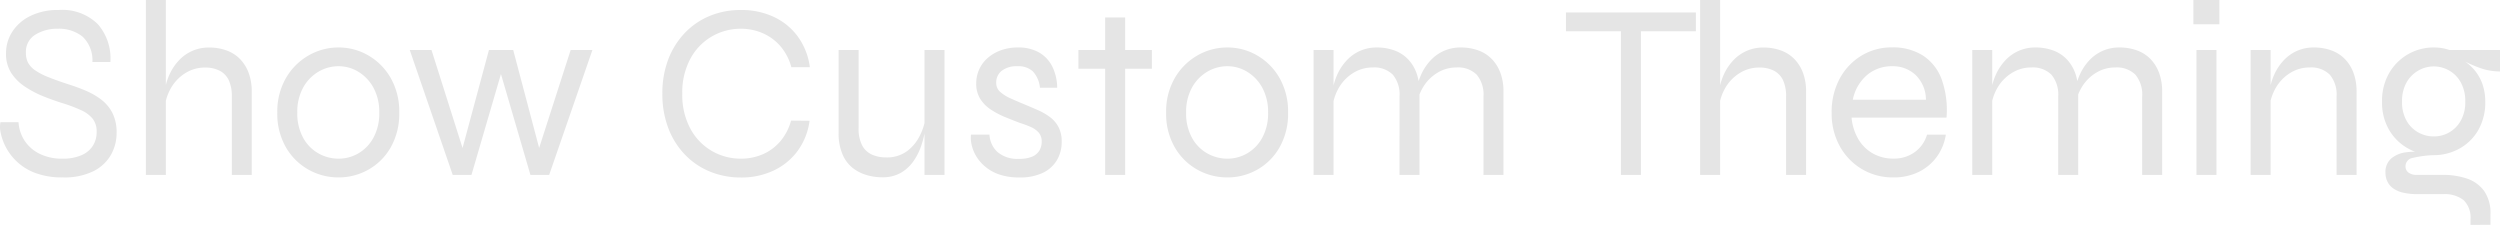 <svg xmlns="http://www.w3.org/2000/svg" width="120.057" height="10.8" viewBox="0 0 120.057 10.8"><defs><style>.a{fill:#e5e5e5;}</style></defs><path class="a" d="M.432-2.532H1.3a1.828,1.828,0,0,0,.3.9,1.818,1.818,0,0,0,.726.624A2.427,2.427,0,0,0,3.408-.78a2.239,2.239,0,0,0,.906-.162,1.224,1.224,0,0,0,.552-.45,1.211,1.211,0,0,0,.186-.672A.988.988,0,0,0,4.86-2.7a1.506,1.506,0,0,0-.552-.408,7.123,7.123,0,0,0-.852-.324q-.468-.144-.948-.336a4.86,4.86,0,0,1-.894-.468A2.3,2.3,0,0,1,.948-4.9,1.7,1.7,0,0,1,.7-5.844,1.891,1.891,0,0,1,.99-6.858a2.139,2.139,0,0,1,.864-.768A2.966,2.966,0,0,1,3.228-7.92a2.426,2.426,0,0,1,1.884.684,2.5,2.5,0,0,1,.6,1.812H4.848a1.553,1.553,0,0,0-.48-1.224A1.82,1.82,0,0,0,3.18-7.02a1.989,1.989,0,0,0-1.068.282.962.962,0,0,0-.456.882,1,1,0,0,0,.1.462,1.06,1.06,0,0,0,.336.366,3.082,3.082,0,0,0,.636.33q.4.162.99.354.384.12.786.288a3.568,3.568,0,0,1,.744.42,1.909,1.909,0,0,1,.552.642,2.046,2.046,0,0,1,.21.978,2.127,2.127,0,0,1-.27,1.05A1.981,1.981,0,0,1,4.9-.18a3.148,3.148,0,0,1-1.47.3A3.665,3.665,0,0,1,2.118-.09a2.624,2.624,0,0,1-.894-.546,2.658,2.658,0,0,1-.534-.7,2.571,2.571,0,0,1-.246-.69A1.2,1.2,0,0,1,.432-2.532ZM11.544,0V-3.768a1.819,1.819,0,0,0-.144-.774A.989.989,0,0,0,10.968-5a1.5,1.5,0,0,0-.72-.156,1.741,1.741,0,0,0-.912.252,2.033,2.033,0,0,0-.69.69A2.374,2.374,0,0,0,8.316-3.2L8.3-3.9a3.057,3.057,0,0,1,.246-.912,2.5,2.5,0,0,1,.468-.7,1.95,1.95,0,0,1,.648-.45,1.953,1.953,0,0,1,.774-.156,2.446,2.446,0,0,1,.864.144,1.715,1.715,0,0,1,.648.42,1.9,1.9,0,0,1,.408.666,2.534,2.534,0,0,1,.144.882V0ZM7.416,0V-8.4h.96V0Zm9.252.12a2.927,2.927,0,0,1-1.44-.372,2.855,2.855,0,0,1-1.086-1.074,3.213,3.213,0,0,1-.414-1.662,3.213,3.213,0,0,1,.414-1.662,2.946,2.946,0,0,1,1.086-1.086,2.855,2.855,0,0,1,1.44-.384,2.823,2.823,0,0,1,1.434.384A2.916,2.916,0,0,1,19.176-4.65a3.25,3.25,0,0,1,.408,1.662,3.25,3.25,0,0,1-.408,1.662A2.825,2.825,0,0,1,18.1-.252,2.893,2.893,0,0,1,16.668.12Zm0-.9a1.89,1.89,0,0,0,.948-.252,1.929,1.929,0,0,0,.726-.75,2.412,2.412,0,0,0,.282-1.206,2.412,2.412,0,0,0-.282-1.206,2.021,2.021,0,0,0-.726-.762,1.824,1.824,0,0,0-.948-.264,1.889,1.889,0,0,0-.954.258,2,2,0,0,0-.738.756,2.4,2.4,0,0,0-.288,1.218,2.412,2.412,0,0,0,.282,1.206,1.9,1.9,0,0,0,.738.75A1.956,1.956,0,0,0,16.668-.78Zm9.744-.1-.24-.012L27.816-6H28.86L26.784,0h-.9L24.348-5.256h.24L23.052,0h-.9L20.088-6h1.044l1.62,5.112-.24.012L23.892-6h1.164ZM39.288-2.6a3.125,3.125,0,0,1-.576,1.452,3.026,3.026,0,0,1-1.158.942,3.636,3.636,0,0,1-1.566.33A3.866,3.866,0,0,1,34.5-.162a3.493,3.493,0,0,1-1.194-.81,3.759,3.759,0,0,1-.8-1.272A4.554,4.554,0,0,1,32.22-3.9a4.541,4.541,0,0,1,.288-1.662,3.771,3.771,0,0,1,.8-1.266,3.493,3.493,0,0,1,1.194-.81,3.866,3.866,0,0,1,1.488-.282,3.665,3.665,0,0,1,1.578.33,3,3,0,0,1,1.158.948,3.177,3.177,0,0,1,.576,1.47h-.888A2.57,2.57,0,0,0,37.89-6.18a2.367,2.367,0,0,0-.846-.624,2.6,2.6,0,0,0-1.056-.216,2.765,2.765,0,0,0-1.374.36A2.718,2.718,0,0,0,33.576-5.6a3.4,3.4,0,0,0-.4,1.7,3.4,3.4,0,0,0,.4,1.7A2.718,2.718,0,0,0,34.614-1.14a2.765,2.765,0,0,0,1.374.36,2.619,2.619,0,0,0,1.05-.21,2.317,2.317,0,0,0,.84-.618,2.575,2.575,0,0,0,.522-1ZM45.768,0h-.96V-6h.96Zm-.9-2.8.012.336q-.012.144-.066.444a4.542,4.542,0,0,1-.18.666,2.848,2.848,0,0,1-.36.7,1.893,1.893,0,0,1-.6.552,1.756,1.756,0,0,1-.906.216,2.654,2.654,0,0,1-.714-.1,2.03,2.03,0,0,1-.678-.336,1.657,1.657,0,0,1-.5-.654,2.509,2.509,0,0,1-.192-1.044V-6h.96v3.744a1.721,1.721,0,0,0,.174.846,1,1,0,0,0,.474.438,1.651,1.651,0,0,0,.672.132,1.63,1.63,0,0,0,1.02-.312A2.071,2.071,0,0,0,44.6-1.92,2.8,2.8,0,0,0,44.868-2.8Zm2.172.864h.888a1.207,1.207,0,0,0,.39.84,1.469,1.469,0,0,0,1.026.324,1.561,1.561,0,0,0,.642-.108.736.736,0,0,0,.342-.294.809.809,0,0,0,.108-.414.653.653,0,0,0-.138-.438,1.065,1.065,0,0,0-.372-.27,4.692,4.692,0,0,0-.534-.2q-.348-.132-.714-.282a3.968,3.968,0,0,1-.684-.36,1.7,1.7,0,0,1-.51-.516,1.361,1.361,0,0,1-.192-.738,1.624,1.624,0,0,1,.144-.678,1.593,1.593,0,0,1,.414-.552,1.991,1.991,0,0,1,.636-.366,2.373,2.373,0,0,1,.81-.132,1.992,1.992,0,0,1,1.014.24,1.6,1.6,0,0,1,.636.678,2.323,2.323,0,0,1,.234,1.014h-.828a1.344,1.344,0,0,0-.342-.786,1.028,1.028,0,0,0-.738-.246A1.166,1.166,0,0,0,48.516-5a.706.706,0,0,0-.264.576.566.566,0,0,0,.192.438,1.9,1.9,0,0,0,.5.312q.306.138.654.282t.672.288a2.868,2.868,0,0,1,.576.336,1.437,1.437,0,0,1,.4.474,1.482,1.482,0,0,1,.15.7,1.7,1.7,0,0,1-.234.894,1.56,1.56,0,0,1-.684.606,2.523,2.523,0,0,1-1.1.216,2.954,2.954,0,0,1-1-.15,2.1,2.1,0,0,1-.69-.4,1.958,1.958,0,0,1-.426-.522,1.814,1.814,0,0,1-.2-.54A1.462,1.462,0,0,1,47.04-1.932ZM52.2-6h3.528v.9H52.2Zm1.284-1.56h.96V0h-.96ZM59.352.12a2.927,2.927,0,0,1-1.44-.372,2.855,2.855,0,0,1-1.086-1.074,3.213,3.213,0,0,1-.414-1.662,3.213,3.213,0,0,1,.414-1.662,2.946,2.946,0,0,1,1.086-1.086,2.855,2.855,0,0,1,1.44-.384,2.823,2.823,0,0,1,1.434.384A2.916,2.916,0,0,1,61.86-4.65a3.25,3.25,0,0,1,.408,1.662,3.25,3.25,0,0,1-.408,1.662A2.825,2.825,0,0,1,60.786-.252,2.893,2.893,0,0,1,59.352.12Zm0-.9a1.89,1.89,0,0,0,.948-.252,1.929,1.929,0,0,0,.726-.75,2.412,2.412,0,0,0,.282-1.206,2.412,2.412,0,0,0-.282-1.206,2.021,2.021,0,0,0-.726-.762,1.824,1.824,0,0,0-.948-.264,1.889,1.889,0,0,0-.954.258,2,2,0,0,0-.738.756,2.4,2.4,0,0,0-.288,1.218,2.412,2.412,0,0,0,.282,1.206,1.9,1.9,0,0,0,.738.75A1.956,1.956,0,0,0,59.352-.78ZM63.492-6h.96V0h-.96Zm3.024-.12a2.447,2.447,0,0,1,.864.144,1.715,1.715,0,0,1,.648.42,1.9,1.9,0,0,1,.408.666,2.534,2.534,0,0,1,.144.882V0h-.96V-3.768A1.484,1.484,0,0,0,67.3-4.812a1.265,1.265,0,0,0-.972-.348,1.741,1.741,0,0,0-.912.252,2.033,2.033,0,0,0-.69.69,2.374,2.374,0,0,0-.33,1.014l-.012-.7a3.057,3.057,0,0,1,.246-.912,2.5,2.5,0,0,1,.468-.7,1.95,1.95,0,0,1,.648-.45A1.953,1.953,0,0,1,66.516-6.12Zm4.032,0a2.446,2.446,0,0,1,.864.144,1.715,1.715,0,0,1,.648.42,1.9,1.9,0,0,1,.408.666,2.534,2.534,0,0,1,.144.882V0h-.96V-3.768a1.484,1.484,0,0,0-.324-1.044,1.265,1.265,0,0,0-.972-.348,1.741,1.741,0,0,0-.912.252,2.033,2.033,0,0,0-.69.69,2.374,2.374,0,0,0-.33,1.014l-.012-.7a3.057,3.057,0,0,1,.246-.912,2.5,2.5,0,0,1,.468-.7,1.95,1.95,0,0,1,.648-.45A1.953,1.953,0,0,1,70.548-6.12ZM75.612-7.8h6.24v.9h-6.24Zm2.64.8h.96V0h-.96Zm7.932,7V-3.768a1.819,1.819,0,0,0-.144-.774A.989.989,0,0,0,85.608-5a1.5,1.5,0,0,0-.72-.156,1.741,1.741,0,0,0-.912.252,2.033,2.033,0,0,0-.69.69,2.374,2.374,0,0,0-.33,1.014l-.012-.7a3.057,3.057,0,0,1,.246-.912,2.5,2.5,0,0,1,.468-.7,1.95,1.95,0,0,1,.648-.45,1.953,1.953,0,0,1,.774-.156,2.447,2.447,0,0,1,.864.144,1.715,1.715,0,0,1,.648.42A1.9,1.9,0,0,1,87-4.89a2.534,2.534,0,0,1,.144.882V0ZM82.056,0V-8.4h.96V0Zm10.9-1.932h.9a2.463,2.463,0,0,1-.426,1.05,2.338,2.338,0,0,1-.864.732,2.69,2.69,0,0,1-1.23.27,2.888,2.888,0,0,1-1.512-.4,2.9,2.9,0,0,1-1.062-1.1,3.243,3.243,0,0,1-.39-1.6A3.361,3.361,0,0,1,88.746-4.6a2.878,2.878,0,0,1,1.038-1.116,2.772,2.772,0,0,1,1.488-.408,2.682,2.682,0,0,1,1.482.39,2.311,2.311,0,0,1,.9,1.14,4.395,4.395,0,0,1,.234,1.842h-4.56a2.487,2.487,0,0,0,.324,1.032,1.887,1.887,0,0,0,.7.69,1.953,1.953,0,0,0,.984.246A1.686,1.686,0,0,0,92.37-1.1,1.587,1.587,0,0,0,92.952-1.932ZM91.308-5.22a1.851,1.851,0,0,0-1.248.432,2.107,2.107,0,0,0-.672,1.176H92.9a1.659,1.659,0,0,0-.51-1.2A1.588,1.588,0,0,0,91.308-5.22ZM95.124-6h.96V0h-.96Zm3.024-.12a2.446,2.446,0,0,1,.864.144,1.715,1.715,0,0,1,.648.42,1.9,1.9,0,0,1,.408.666,2.534,2.534,0,0,1,.144.882V0h-.96V-3.768a1.484,1.484,0,0,0-.324-1.044,1.265,1.265,0,0,0-.972-.348,1.741,1.741,0,0,0-.912.252,2.033,2.033,0,0,0-.69.69,2.374,2.374,0,0,0-.33,1.014l-.012-.7a3.057,3.057,0,0,1,.246-.912,2.5,2.5,0,0,1,.468-.7,1.95,1.95,0,0,1,.648-.45A1.954,1.954,0,0,1,98.148-6.12Zm4.032,0a2.446,2.446,0,0,1,.864.144,1.715,1.715,0,0,1,.648.42,1.9,1.9,0,0,1,.408.666,2.534,2.534,0,0,1,.144.882V0h-.96V-3.768a1.484,1.484,0,0,0-.324-1.044,1.265,1.265,0,0,0-.972-.348,1.741,1.741,0,0,0-.912.252,2.033,2.033,0,0,0-.69.69,2.374,2.374,0,0,0-.33,1.014l-.012-.7a3.057,3.057,0,0,1,.246-.912,2.5,2.5,0,0,1,.468-.7,1.95,1.95,0,0,1,.648-.45A1.954,1.954,0,0,1,102.18-6.12Zm4.812-2.28v1.164h-1.248V-8.4Zm-1.1,2.4h.96V0h-.96Zm2.6,0h.96V0h-.96Zm3.024-.12a2.446,2.446,0,0,1,.864.144,1.715,1.715,0,0,1,.648.42,1.9,1.9,0,0,1,.408.666,2.534,2.534,0,0,1,.144.882V0h-.96V-3.768a1.484,1.484,0,0,0-.324-1.044,1.265,1.265,0,0,0-.972-.348,1.741,1.741,0,0,0-.912.252,2.033,2.033,0,0,0-.69.69,2.374,2.374,0,0,0-.33,1.014l-.012-.7a3.057,3.057,0,0,1,.246-.912,2.5,2.5,0,0,1,.468-.7,1.95,1.95,0,0,1,.648-.45A1.954,1.954,0,0,1,111.516-6.12Zm5.772,5.172a2.513,2.513,0,0,1-1.206-.306,2.411,2.411,0,0,1-.924-.882,2.585,2.585,0,0,1-.354-1.38,2.651,2.651,0,0,1,.348-1.386,2.459,2.459,0,0,1,.912-.9,2.451,2.451,0,0,1,1.224-.318,2.448,2.448,0,0,1,.39.03,1.994,1.994,0,0,1,.354.09h2.436v1.032a2.893,2.893,0,0,1-1.026-.192,6.232,6.232,0,0,1-.87-.4l-.048-.048a2.437,2.437,0,0,1,.69.54,2.169,2.169,0,0,1,.408.7,2.519,2.519,0,0,1,.138.846,2.655,2.655,0,0,1-.342,1.38,2.338,2.338,0,0,1-.906.882A2.526,2.526,0,0,1,117.288-.948ZM119.052,2.4V2.136a1.166,1.166,0,0,0-.33-.924,1.47,1.47,0,0,0-.99-.288h-1.2a3.18,3.18,0,0,1-.69-.066,1.389,1.389,0,0,1-.486-.2.855.855,0,0,1-.288-.324.953.953,0,0,1-.1-.432.854.854,0,0,1,.276-.69,1.332,1.332,0,0,1,.684-.294,2.549,2.549,0,0,1,.78,0l.576.132a5.127,5.127,0,0,0-1,.132.407.407,0,0,0-.354.408.364.364,0,0,0,.138.294.639.639,0,0,0,.414.114h1.248a3.55,3.55,0,0,1,1.14.174,1.682,1.682,0,0,1,.828.588,1.844,1.844,0,0,1,.312,1.134v.5Zm-1.764-4.248a1.483,1.483,0,0,0,.738-.192,1.482,1.482,0,0,0,.558-.564,1.789,1.789,0,0,0,.216-.912,1.865,1.865,0,0,0-.21-.918,1.461,1.461,0,0,0-.558-.576,1.48,1.48,0,0,0-.744-.2,1.481,1.481,0,0,0-.744.2,1.513,1.513,0,0,0-.564.57,1.815,1.815,0,0,0-.216.924,1.789,1.789,0,0,0,.216.912,1.469,1.469,0,0,0,.564.564A1.516,1.516,0,0,0,117.288-1.848Z" transform="translate(-0.411 8.4)"/></svg>